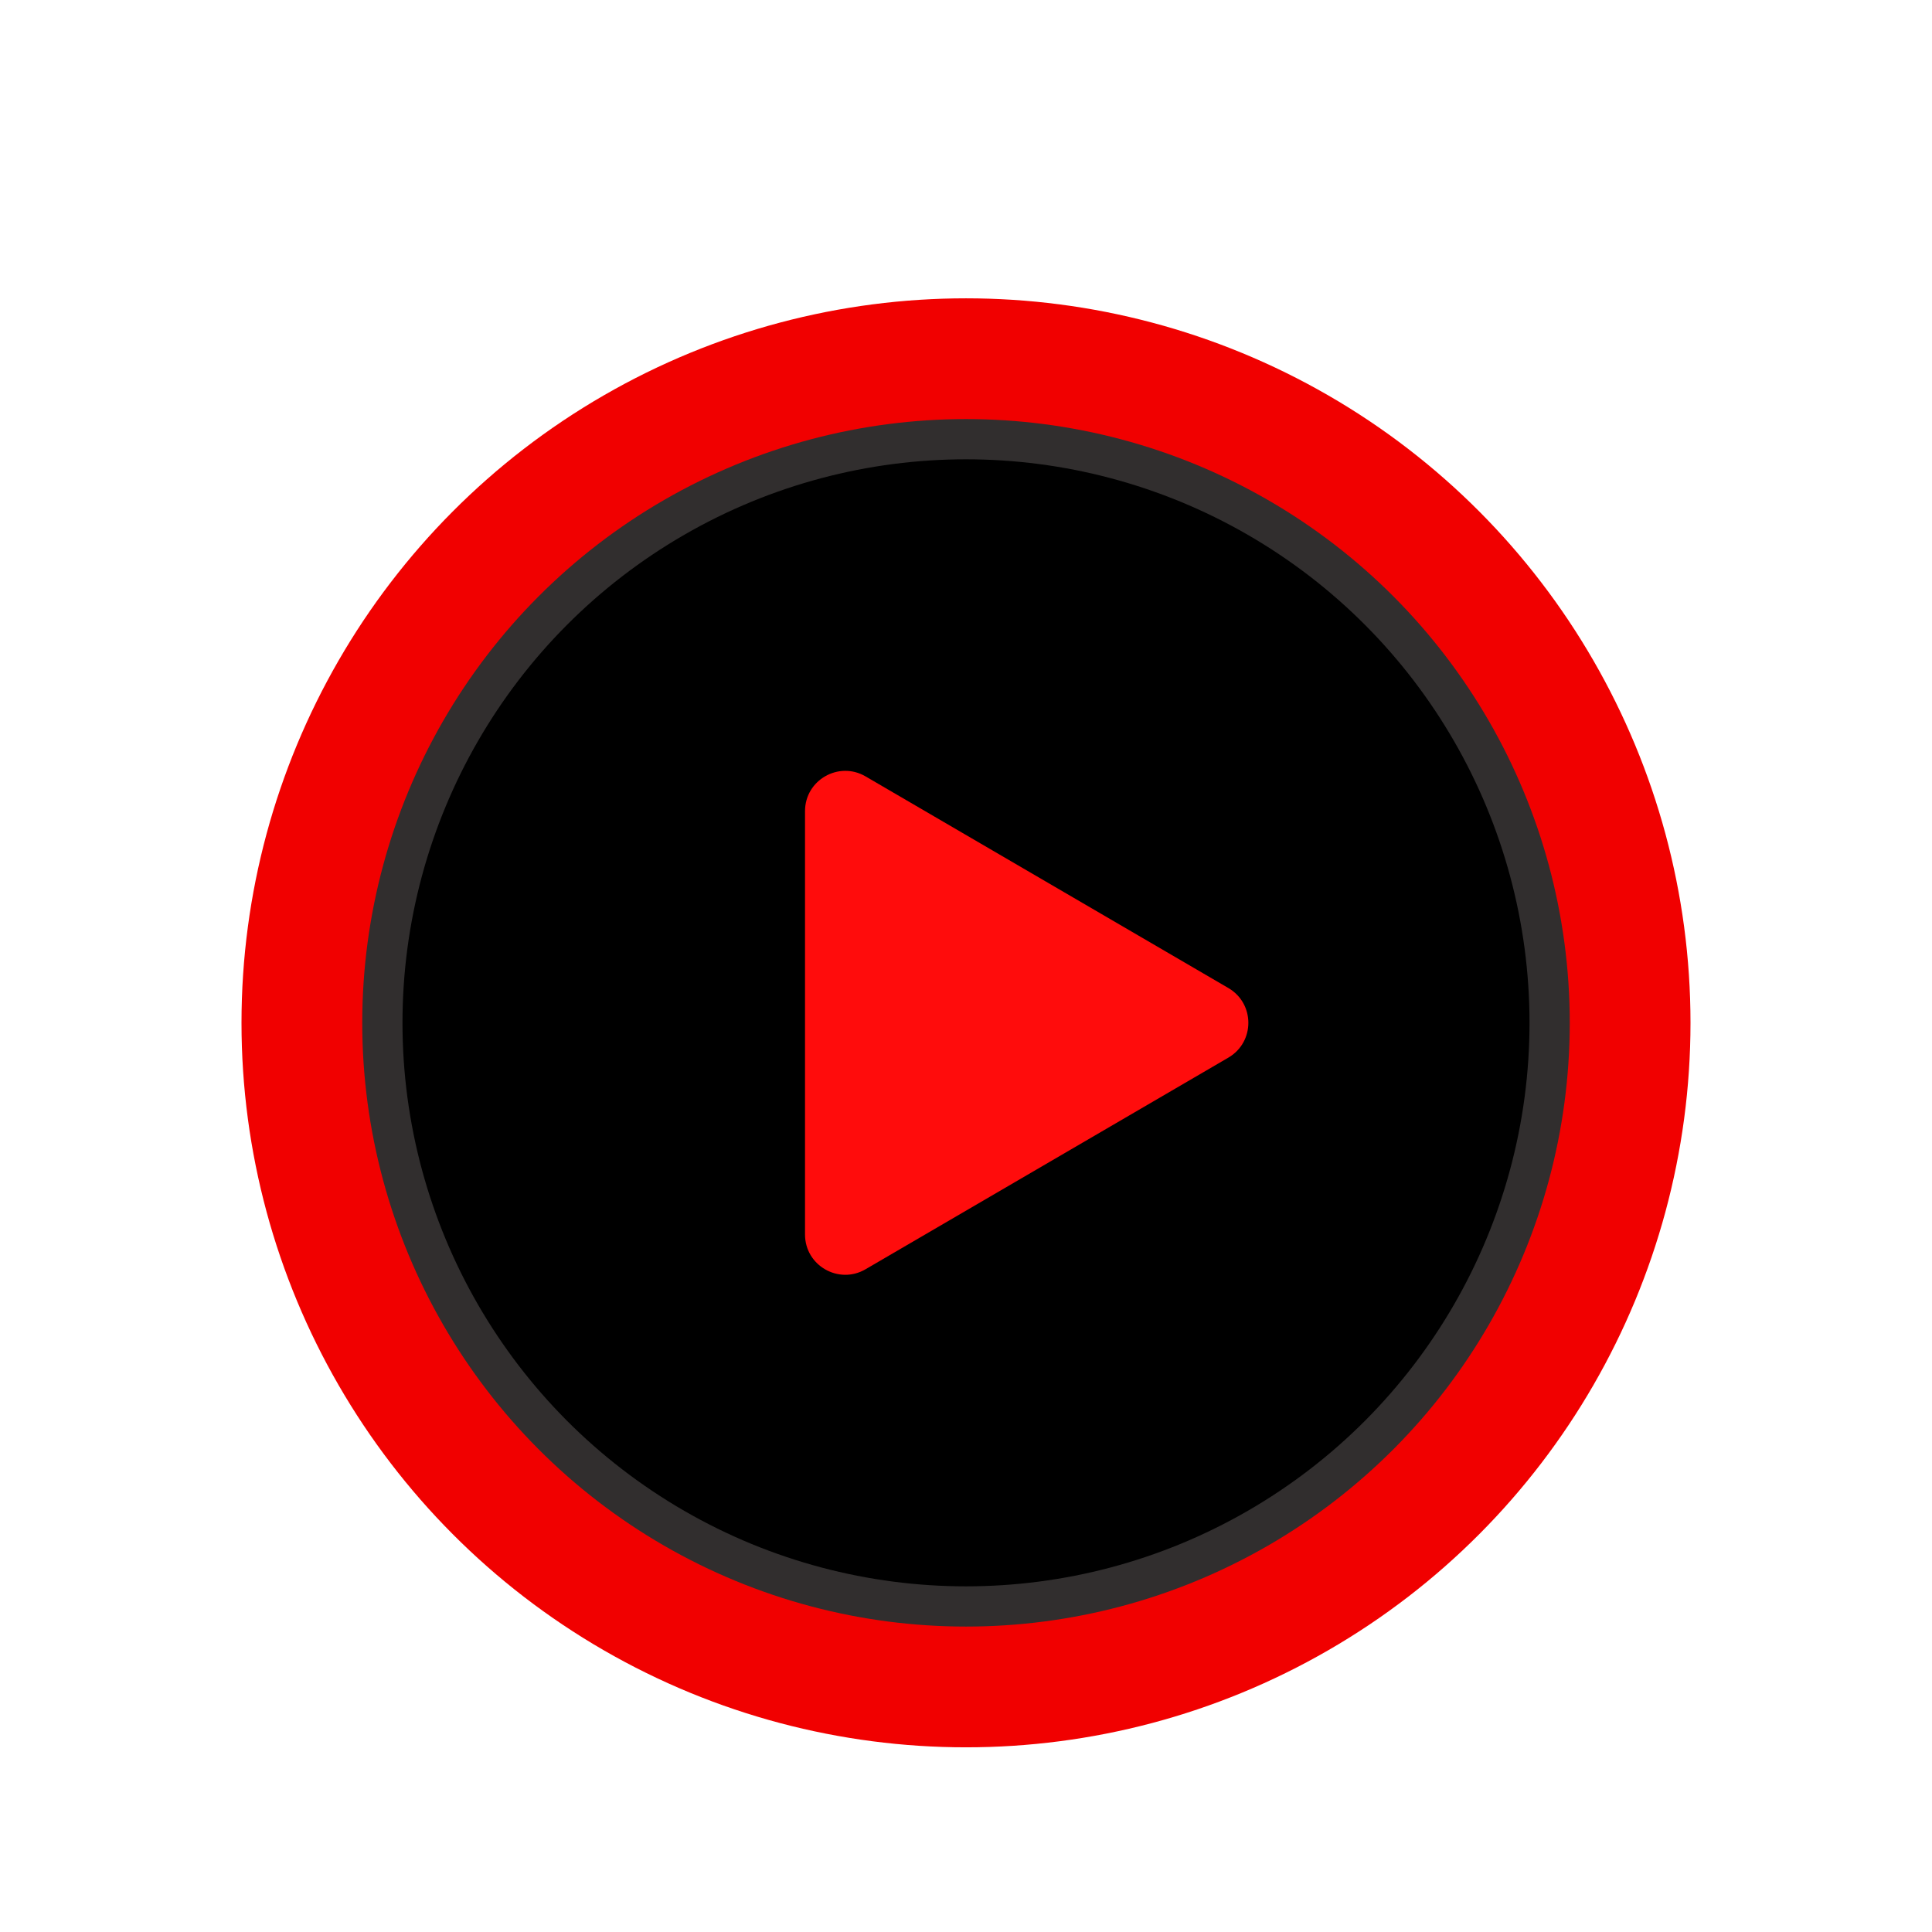 <svg width="34" height="34" viewBox="0 0 34 34" fill="none" xmlns="http://www.w3.org/2000/svg">
<g filter="url(#filter0_d_0_273)">
<circle cx="17" cy="17" r="12.75" fill="url(#paint0_linear_0_273)"/>
</g>
<g filter="url(#filter1_i_0_273)">
<circle cx="17" cy="17" r="10.625" fill="url(#paint1_linear_0_273)"/>
</g>
<g filter="url(#filter2_d_0_273)">
<circle cx="17" cy="17" r="9.917" fill="url(#paint2_linear_0_273)"/>
</g>
<g filter="url(#filter3_i_0_273)">
<path d="M15.232 12.663L21.618 16.388C22.086 16.662 22.086 17.338 21.618 17.612L15.232 21.337C14.76 21.612 14.167 21.272 14.167 20.725V13.275C14.167 12.728 14.76 12.388 15.232 12.663Z" fill="url(#paint3_linear_0_273)"/>
</g>
<defs>
<filter id="filter0_d_0_273" x="2.25" y="3.25" width="29.5" height="29.5" filterUnits="userSpaceOnUse" color-interpolation-filters="sRGB">
<feFlood flood-opacity="0" result="BackgroundImageFix"/>
<feColorMatrix in="SourceAlpha" type="matrix" values="0 0 0 0 0 0 0 0 0 0 0 0 0 0 0 0 0 0 127 0" result="hardAlpha"/>
<feOffset dy="1"/>
<feGaussianBlur stdDeviation="1"/>
<feColorMatrix type="matrix" values="0 0 0 0 0 0 0 0 0 0 0 0 0 0 0 0 0 0 0.2 0"/>
<feBlend mode="normal" in2="BackgroundImageFix" result="effect1_dropShadow_0_273"/>
<feBlend mode="normal" in="SourceGraphic" in2="effect1_dropShadow_0_273" result="shape"/>
</filter>
<filter id="filter1_i_0_273" x="6.375" y="6.375" width="21.25" height="22.25" filterUnits="userSpaceOnUse" color-interpolation-filters="sRGB">
<feFlood flood-opacity="0" result="BackgroundImageFix"/>
<feBlend mode="normal" in="SourceGraphic" in2="BackgroundImageFix" result="shape"/>
<feColorMatrix in="SourceAlpha" type="matrix" values="0 0 0 0 0 0 0 0 0 0 0 0 0 0 0 0 0 0 127 0" result="hardAlpha"/>
<feOffset dy="1"/>
<feGaussianBlur stdDeviation="0.5"/>
<feComposite in2="hardAlpha" operator="arithmetic" k2="-1" k3="1"/>
<feColorMatrix type="matrix" values="0 0 0 0 0 0 0 0 0 0 0 0 0 0 0 0 0 0 0.1 0"/>
<feBlend mode="normal" in2="shape" result="effect1_innerShadow_0_273"/>
</filter>
<filter id="filter2_d_0_273" x="6.083" y="7.083" width="21.833" height="21.833" filterUnits="userSpaceOnUse" color-interpolation-filters="sRGB">
<feFlood flood-opacity="0" result="BackgroundImageFix"/>
<feColorMatrix in="SourceAlpha" type="matrix" values="0 0 0 0 0 0 0 0 0 0 0 0 0 0 0 0 0 0 127 0" result="hardAlpha"/>
<feOffset dy="1"/>
<feGaussianBlur stdDeviation="0.5"/>
<feColorMatrix type="matrix" values="0 0 0 0 0 0 0 0 0 0 0 0 0 0 0 0 0 0 0.2 0"/>
<feBlend mode="normal" in2="BackgroundImageFix" result="effect1_dropShadow_0_273"/>
<feBlend mode="normal" in="SourceGraphic" in2="effect1_dropShadow_0_273" result="shape"/>
</filter>
<filter id="filter3_i_0_273" x="14.167" y="12.566" width="7.803" height="9.869" filterUnits="userSpaceOnUse" color-interpolation-filters="sRGB">
<feFlood flood-opacity="0" result="BackgroundImageFix"/>
<feBlend mode="normal" in="SourceGraphic" in2="BackgroundImageFix" result="shape"/>
<feColorMatrix in="SourceAlpha" type="matrix" values="0 0 0 0 0 0 0 0 0 0 0 0 0 0 0 0 0 0 127 0" result="hardAlpha"/>
<feOffset dy="1"/>
<feGaussianBlur stdDeviation="0.5"/>
<feComposite in2="hardAlpha" operator="arithmetic" k2="-1" k3="1"/>
<feColorMatrix type="matrix" values="0 0 0 0 0 0 0 0 0 0 0 0 0 0 0 0 0 0 0.5 0"/>
<feBlend mode="normal" in2="shape" result="effect1_innerShadow_0_273"/>
</filter>
<linearGradient id="paint0_linear_0_273" x1="17" y1="14.521" x2="17" y2="29.75" gradientUnits="userSpaceOnUse">
<stop stop-color="#F10000"/>
</linearGradient>
<linearGradient id="paint1_linear_0_273" x1="17" y1="6.375" x2="17" y2="27.625" gradientUnits="userSpaceOnUse">
<stop stop-color="#312E2E"/>
</linearGradient>
<linearGradient id="paint2_linear_0_273" x1="17" y1="7.083" x2="17" y2="26.917" gradientUnits="userSpaceOnUse">
<stop/>
</linearGradient>
<linearGradient id="paint3_linear_0_273" x1="18.417" y1="12.042" x2="18.417" y2="21.958" gradientUnits="userSpaceOnUse">
<stop stop-color="#FF0C0C"/>
</linearGradient>
</defs>
</svg>
